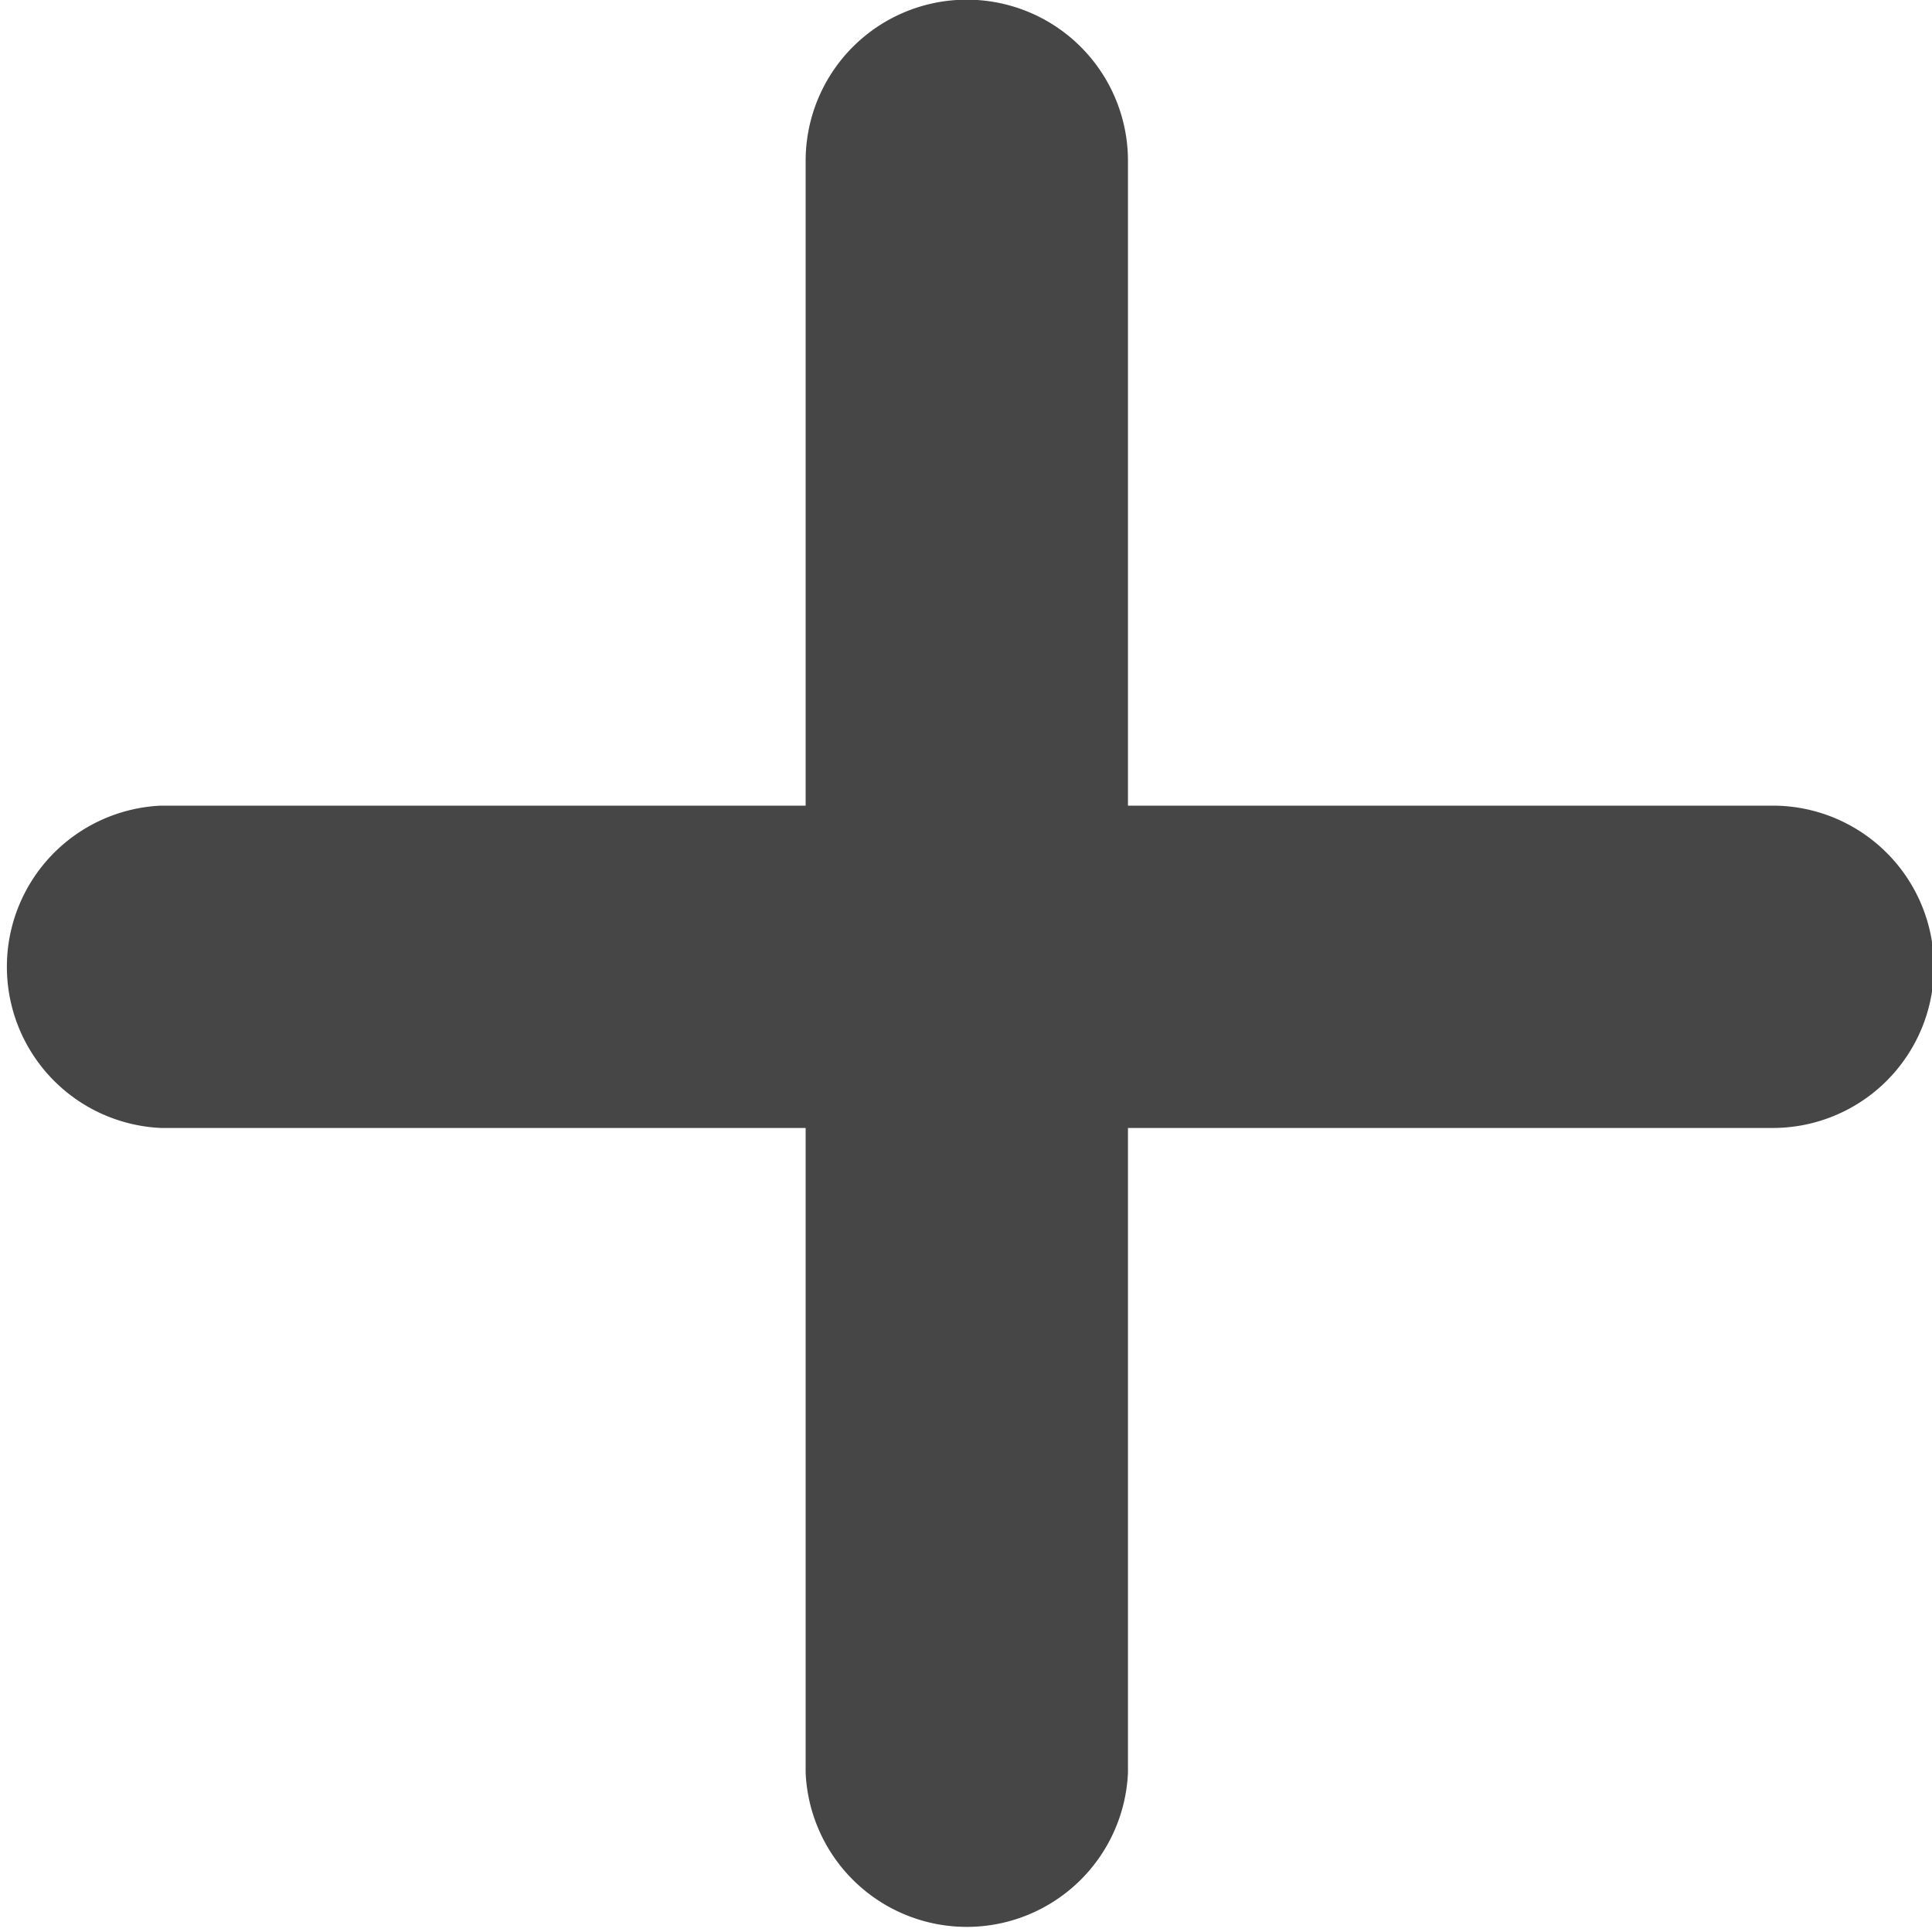 <svg xmlns="http://www.w3.org/2000/svg" width="12" height="12" viewBox="0 0 12 12"><g><g><path fill="#464646" d="M1 5.004h4.004V.999a1 1 0 1 1 2.002 0v4.005h4.005a1 1 0 1 1 0 2.002H7.006v4.005a1.002 1.002 0 0 1-2.002 0V7.006H1a1.002 1.002 0 0 1 0-2.002z"/></g></g></svg>